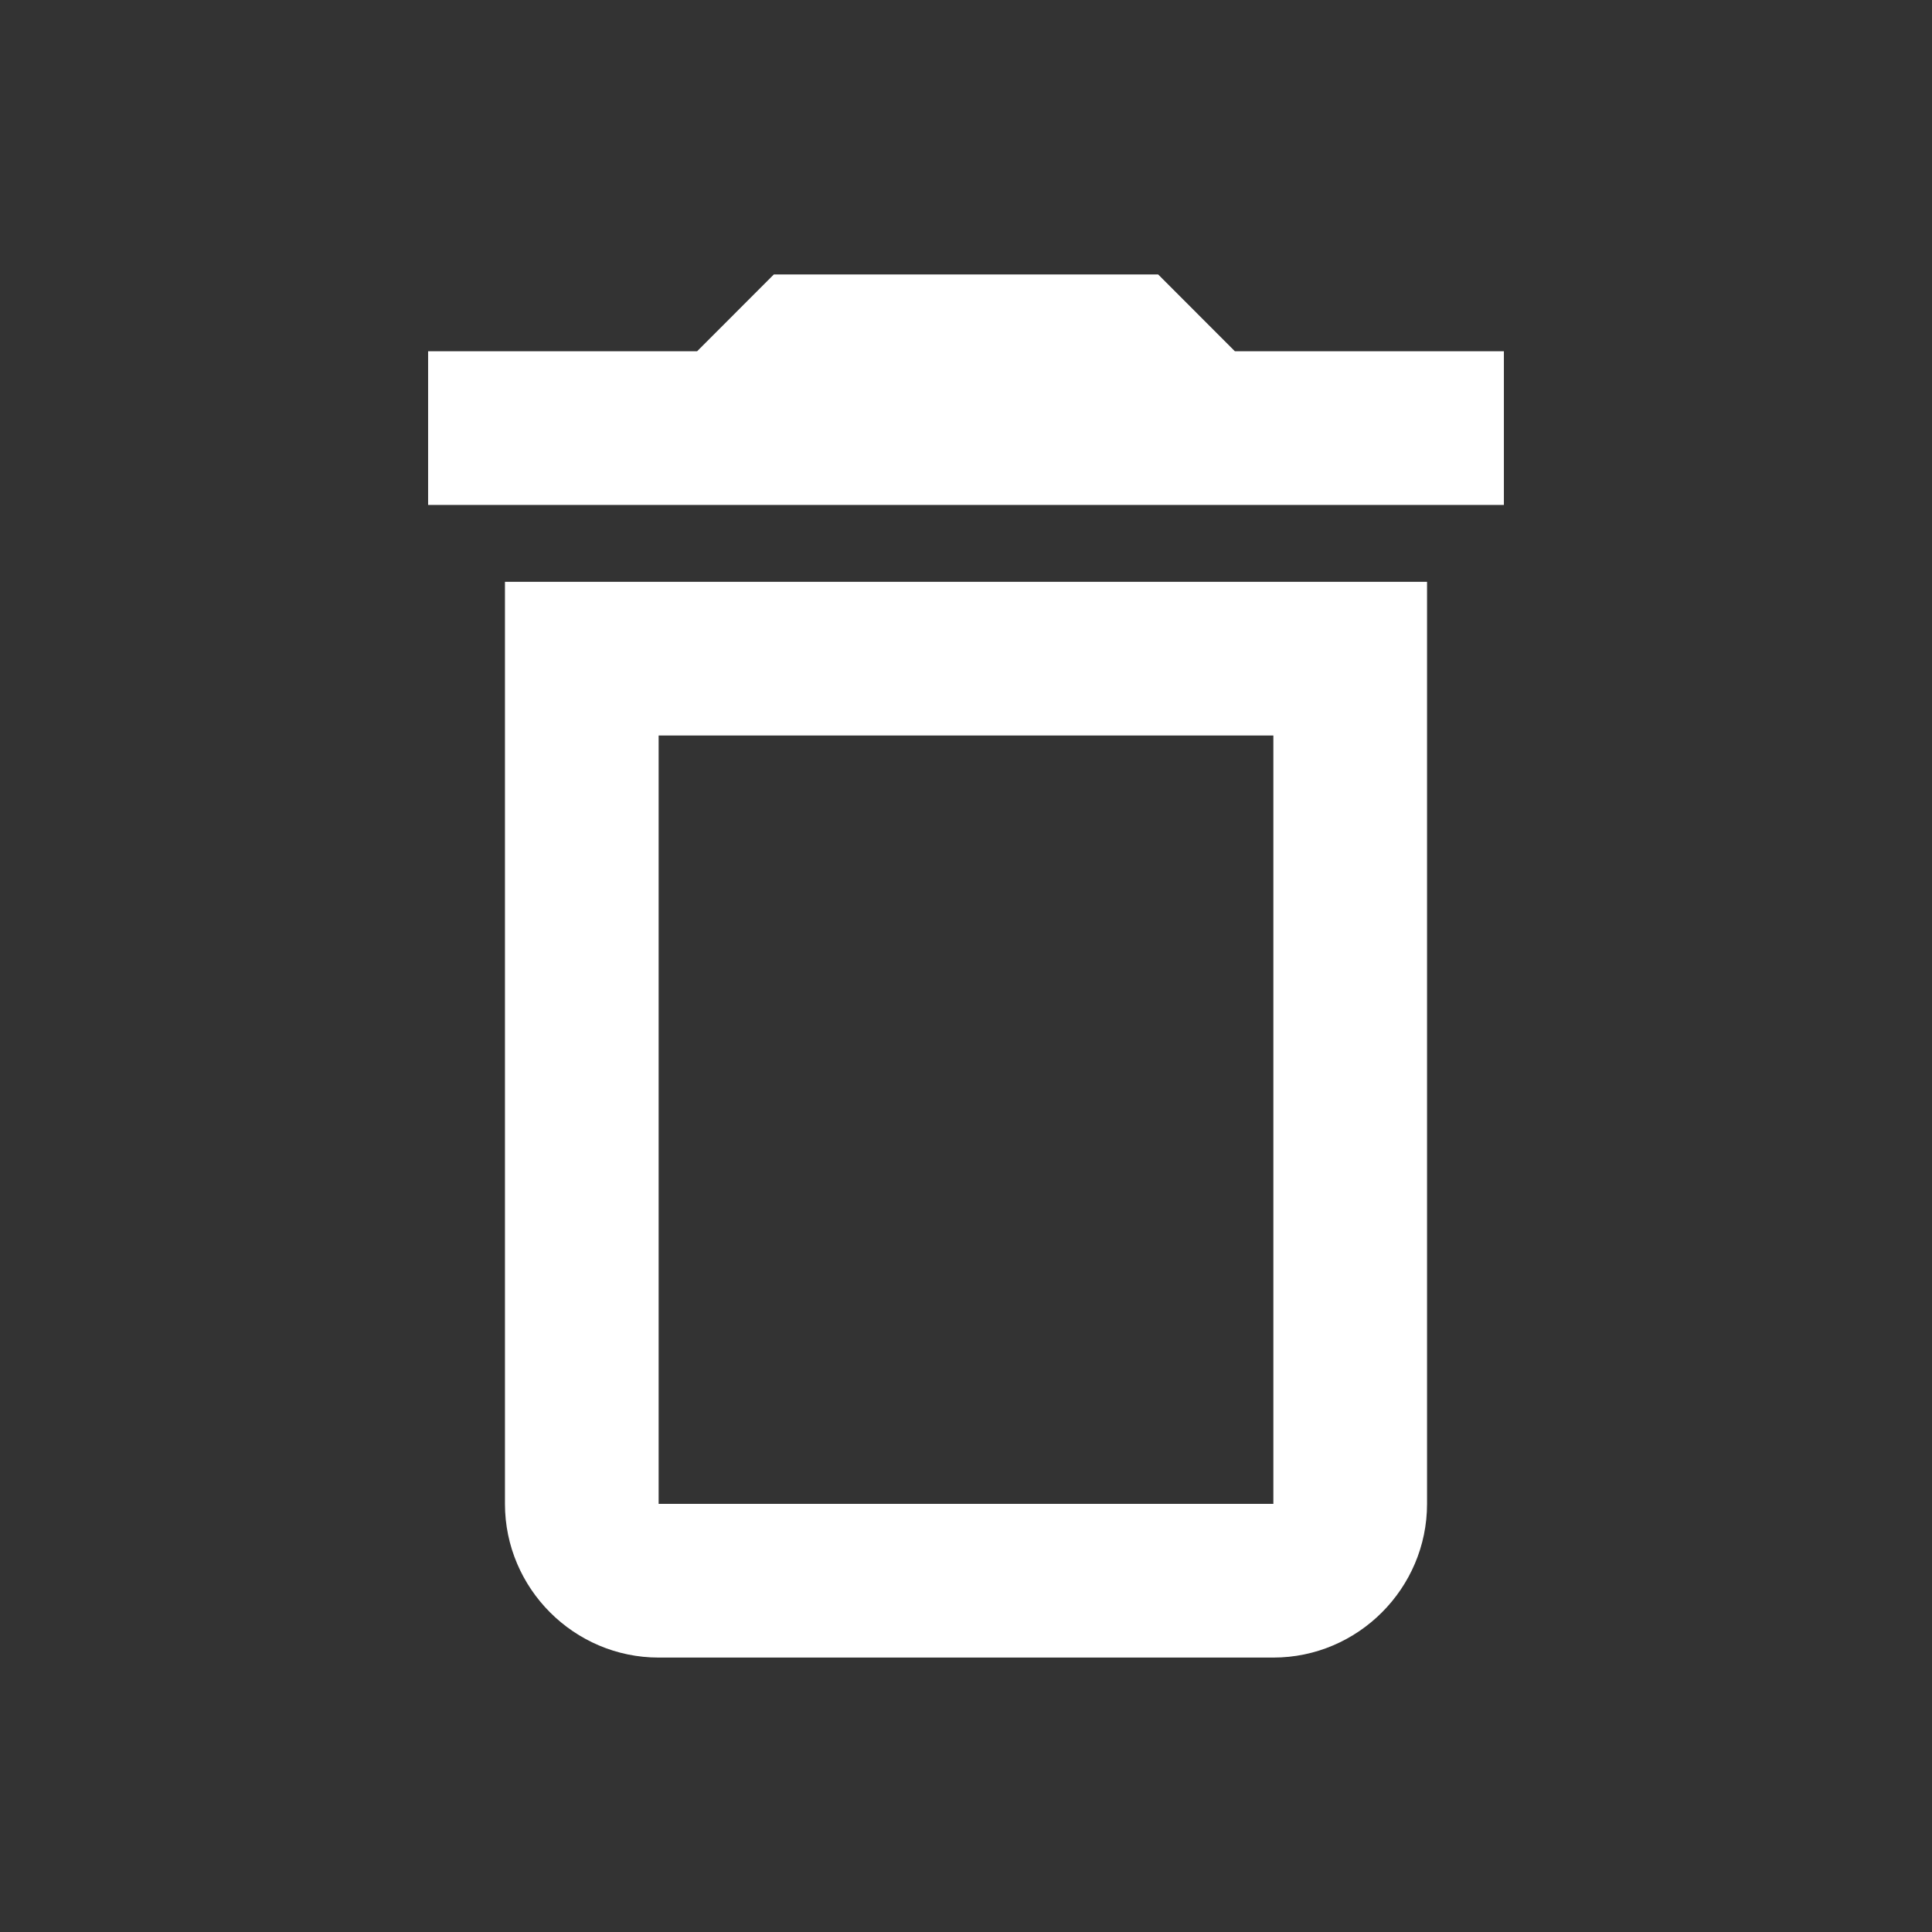 <svg width="28" height="28" viewBox="0 0 22 22" fill="none" xmlns="http://www.w3.org/2000/svg">
<rect x="0" y="0" width="22" height="22" fill="#333333" stroke="none"/>
<g clip-path="url(#clip0_3722_45730)">
<path d="M14.5 8.375V17.125H7.5V8.375H14.5ZM13.188 3.125H8.812L7.938 4H4.875V5.75H17.125V4H14.062L13.188 3.125ZM16.25 6.625H5.75V17.125C5.75 18.087 6.537 18.875 7.5 18.875H14.5C15.463 18.875 16.25 18.087 16.25 17.125V6.625Z" fill="white"/>
</g>
<defs>
<clipPath id="clip0_3722_45730">
<rect width="21" height="21" fill="white" transform="translate(0.5 0.5)"/>
</clipPath>
</defs>
</svg>
